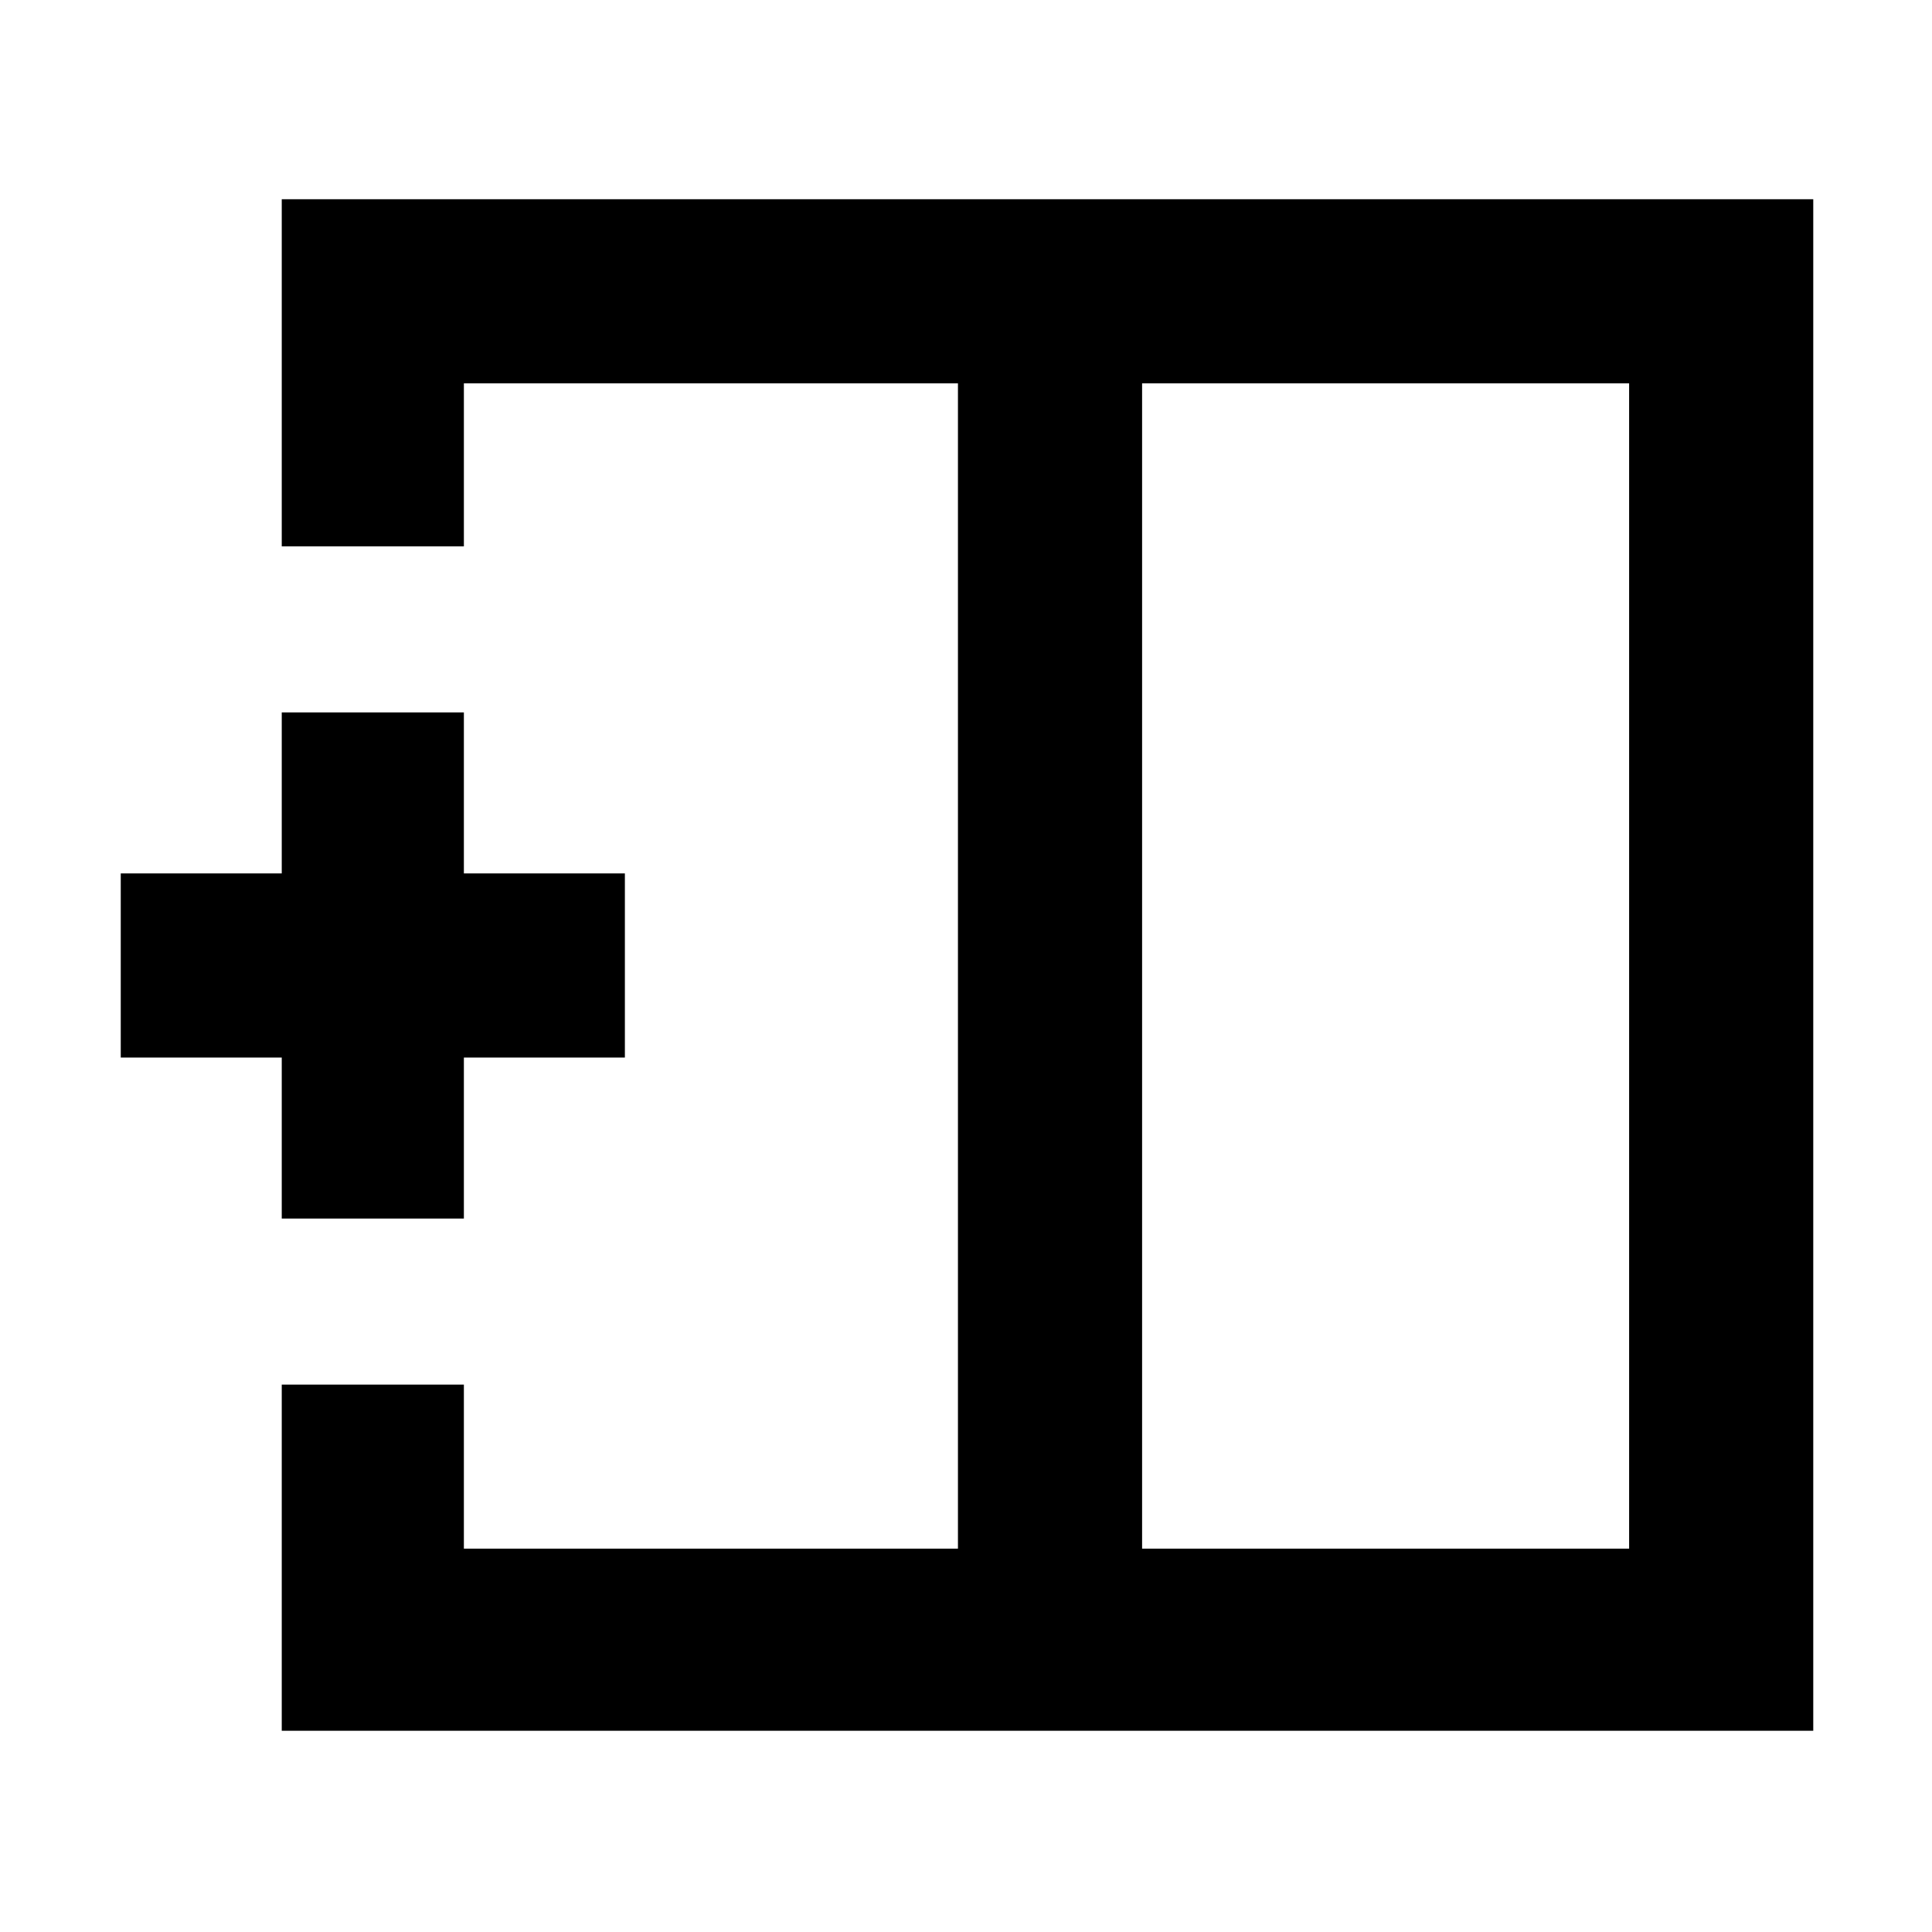<svg xmlns="http://www.w3.org/2000/svg" height="48" viewBox="0 -960 960 960" width="48"><path d="M809.5-190.5v-579h-242v579h242ZM140-100v-172h90.5v81.5H476v-579H230.5v81H140V-861h761v761H140Zm336-380Zm91.5 0H476h91.5Zm0 0ZM140-354.5v-80H60V-526h80v-80h90.5v80h80v91.5h-80v80H140Z"/></svg>